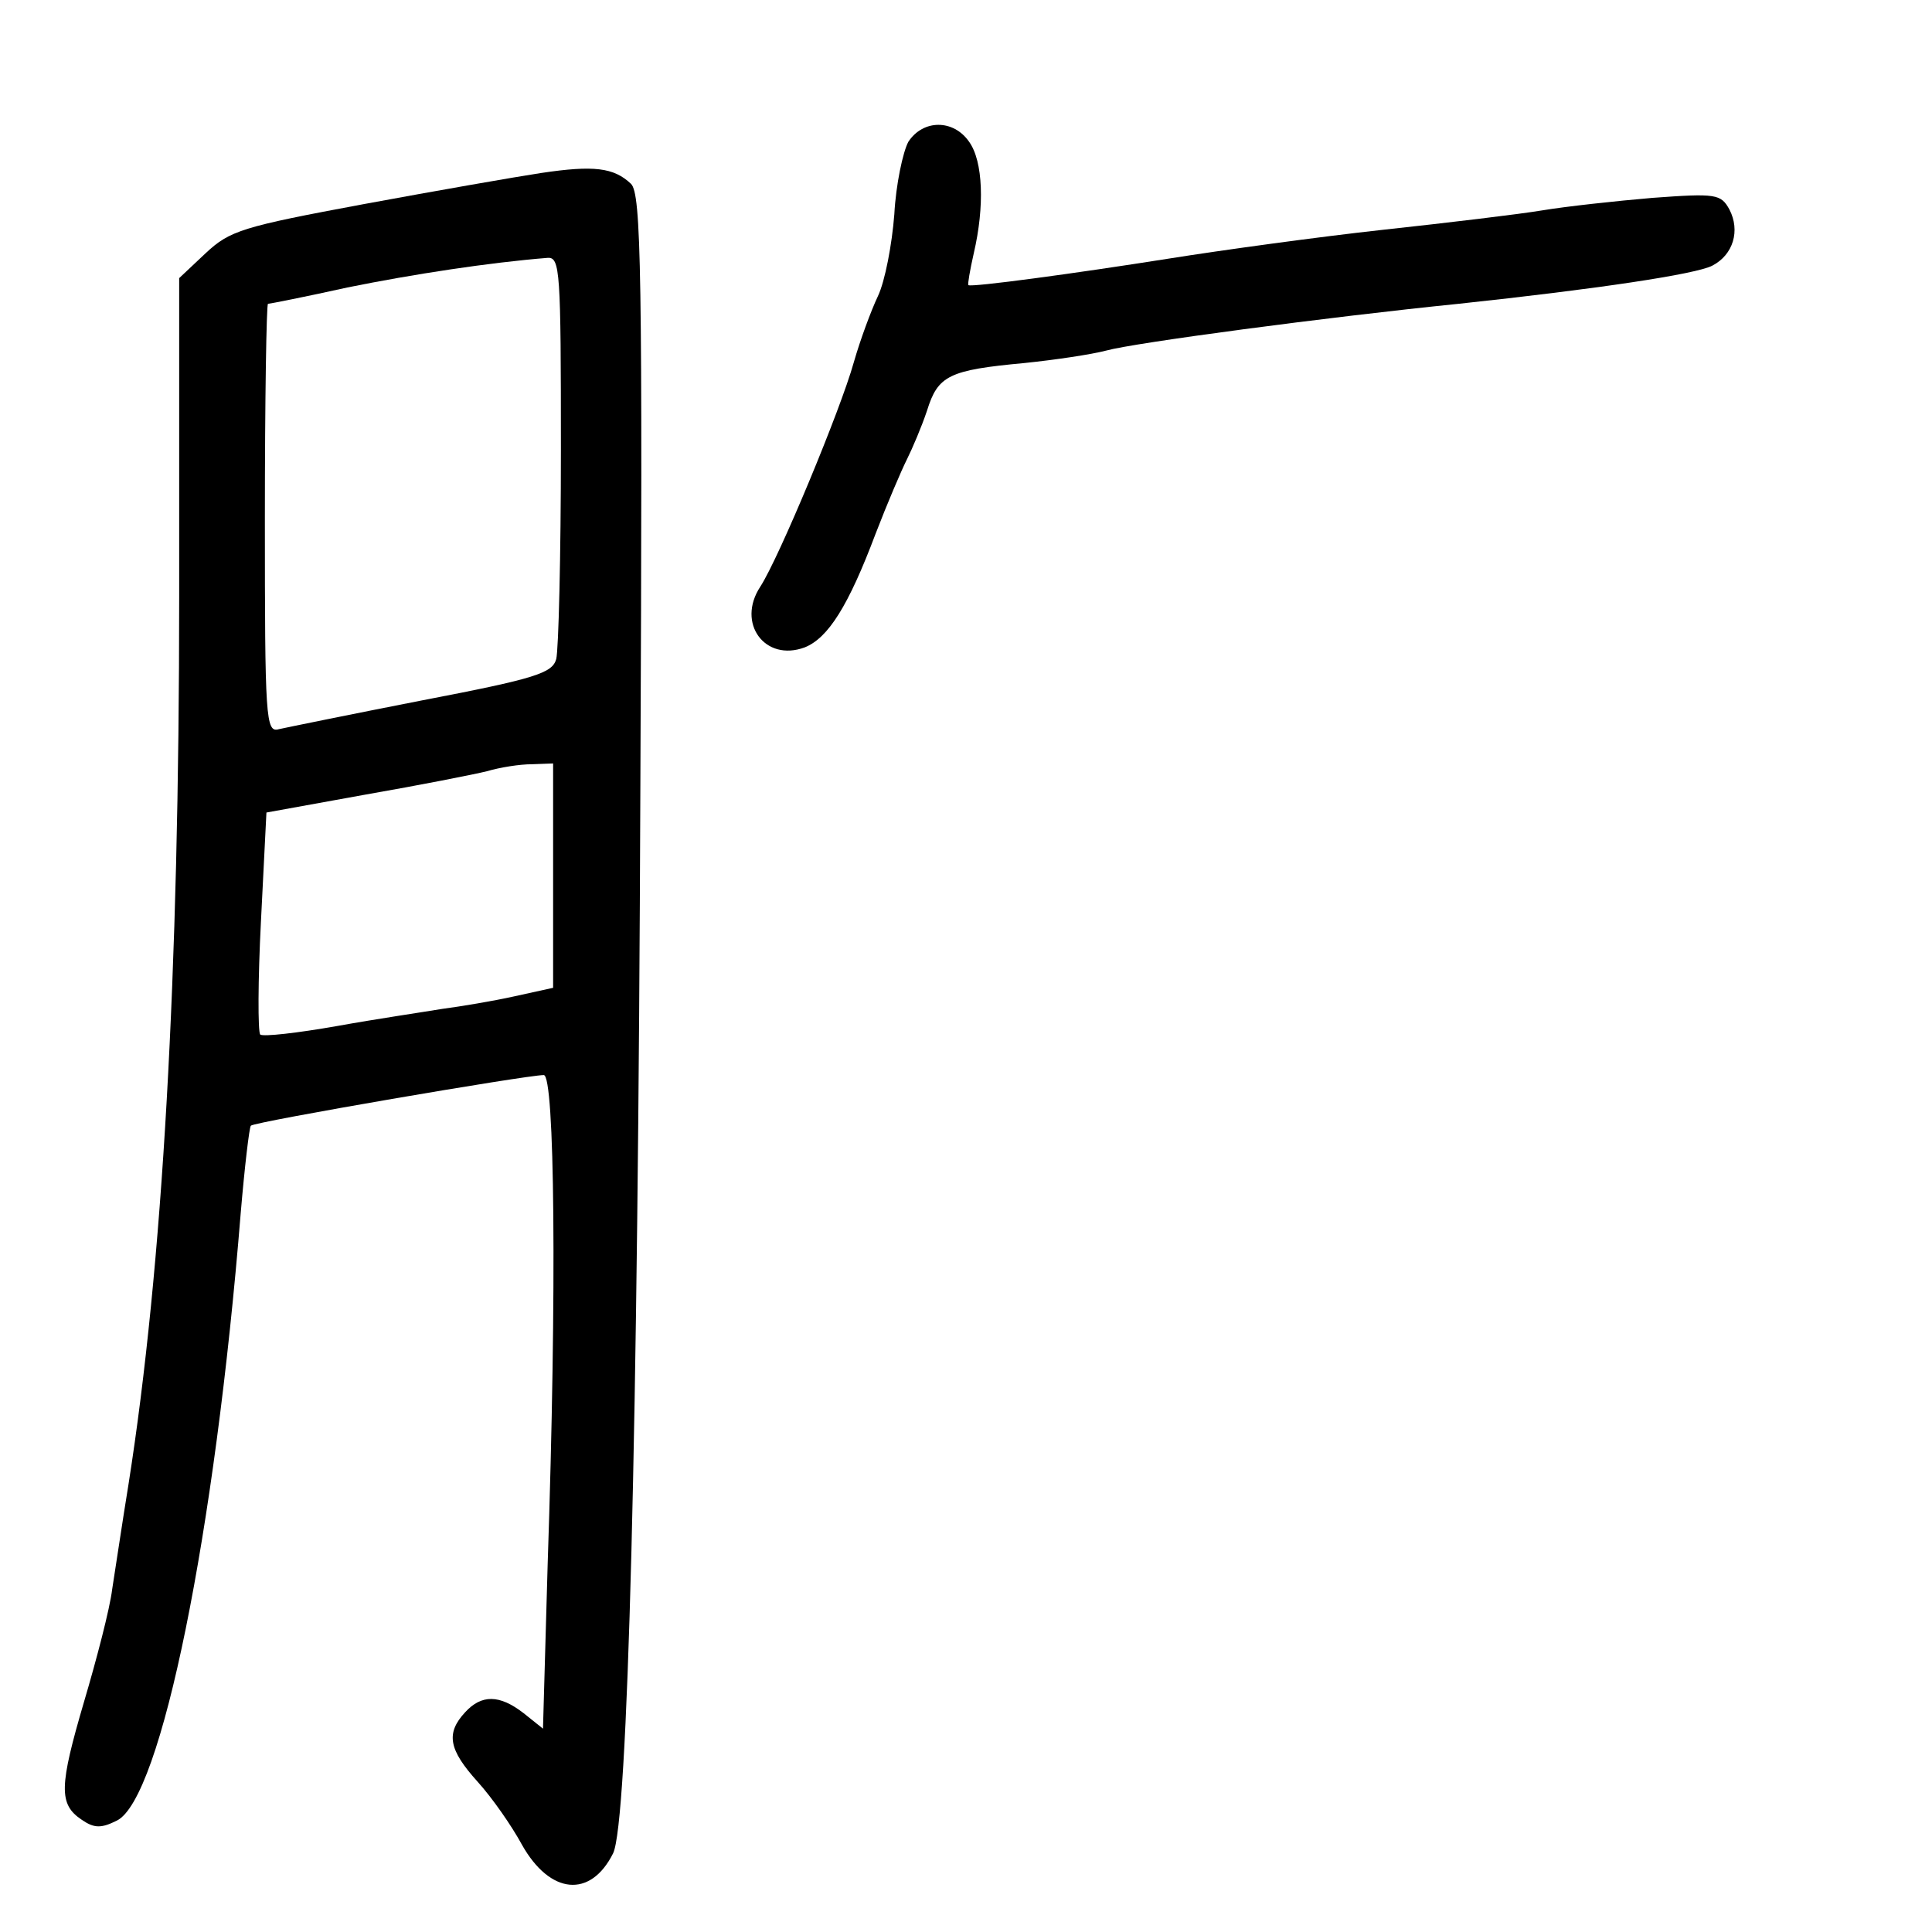 <?xml version="1.0" standalone="no"?>
<!DOCTYPE svg PUBLIC "-//W3C//DTD SVG 20010904//EN"
 "http://www.w3.org/TR/2001/REC-SVG-20010904/DTD/svg10.dtd">
<svg version="1.0" xmlns="http://www.w3.org/2000/svg"
 width="248pt" height="248pt" viewBox="0 0 248 248"
 preserveAspectRatio="xMidYMid meet">
<g transform="translate(0,248) scale(0.1,-0.1)"
fill="#000000" stroke="none">
<path d="M1166 2298 c-7 -13 -16 -55 -18 -93 -3 -39 -12 -86 -21 -105 -9 -19
-23 -57 -31 -85 -17 -61 -96 -251 -120 -288 -31 -47 6 -97 57 -78 30 12 56 53
91 146 15 39 33 81 40 95 7 14 19 42 26 63 14 45 28 52 125 61 39 4 86 11 105
16 36 10 284 43 452 60 178 19 305 38 326 49 27 14 36 45 22 72 -11 20 -17 21
-99 15 -47 -4 -111 -11 -141 -16 -30 -5 -122 -16 -205 -25 -82 -9 -206 -26
-275 -37 -120 -19 -253 -37 -257 -34 -1 1 2 19 7 41 14 60 12 118 -6 143 -20
29 -59 29 -78 0z"/>
<path d="M695 2258 c-33 -5 -136 -23 -228 -40 -156 -29 -172 -34 -203 -63
l-34 -32 0 -410 c0 -483 -21 -858 -65 -1138 -8 -49 -17 -110 -21 -135 -3 -25
-20 -90 -36 -144 -32 -109 -33 -132 -3 -152 16 -11 25 -11 45 -1 57 28 126
370 159 780 5 59 11 110 13 112 4 5 354 65 376 65 14 0 17 -272 5 -628 l-6
-211 -25 20 c-31 24 -54 24 -75 1 -25 -27 -21 -48 16 -89 19 -21 44 -57 57
-81 36 -64 88 -69 117 -11 19 39 32 536 35 1371 3 663 1 759 -12 772 -22 21
-48 24 -115 14z m25 -355 c0 -137 -3 -257 -6 -269 -5 -18 -26 -25 -172 -53
-92 -18 -175 -35 -184 -37 -17 -5 -18 13 -18 270 0 152 2 276 4 276 2 0 48 9
102 21 84 17 182 32 257 38 16 1 17 -17 17 -246z m-10 -547 l0 -144 -50 -11
c-27 -6 -69 -13 -92 -16 -24 -4 -85 -13 -135 -22 -51 -9 -95 -14 -99 -11 -3 4
-3 69 1 146 l7 139 127 23 c69 12 140 26 156 30 17 5 42 9 58 9 l27 1 0 -144z"/>
</g>
</svg>

